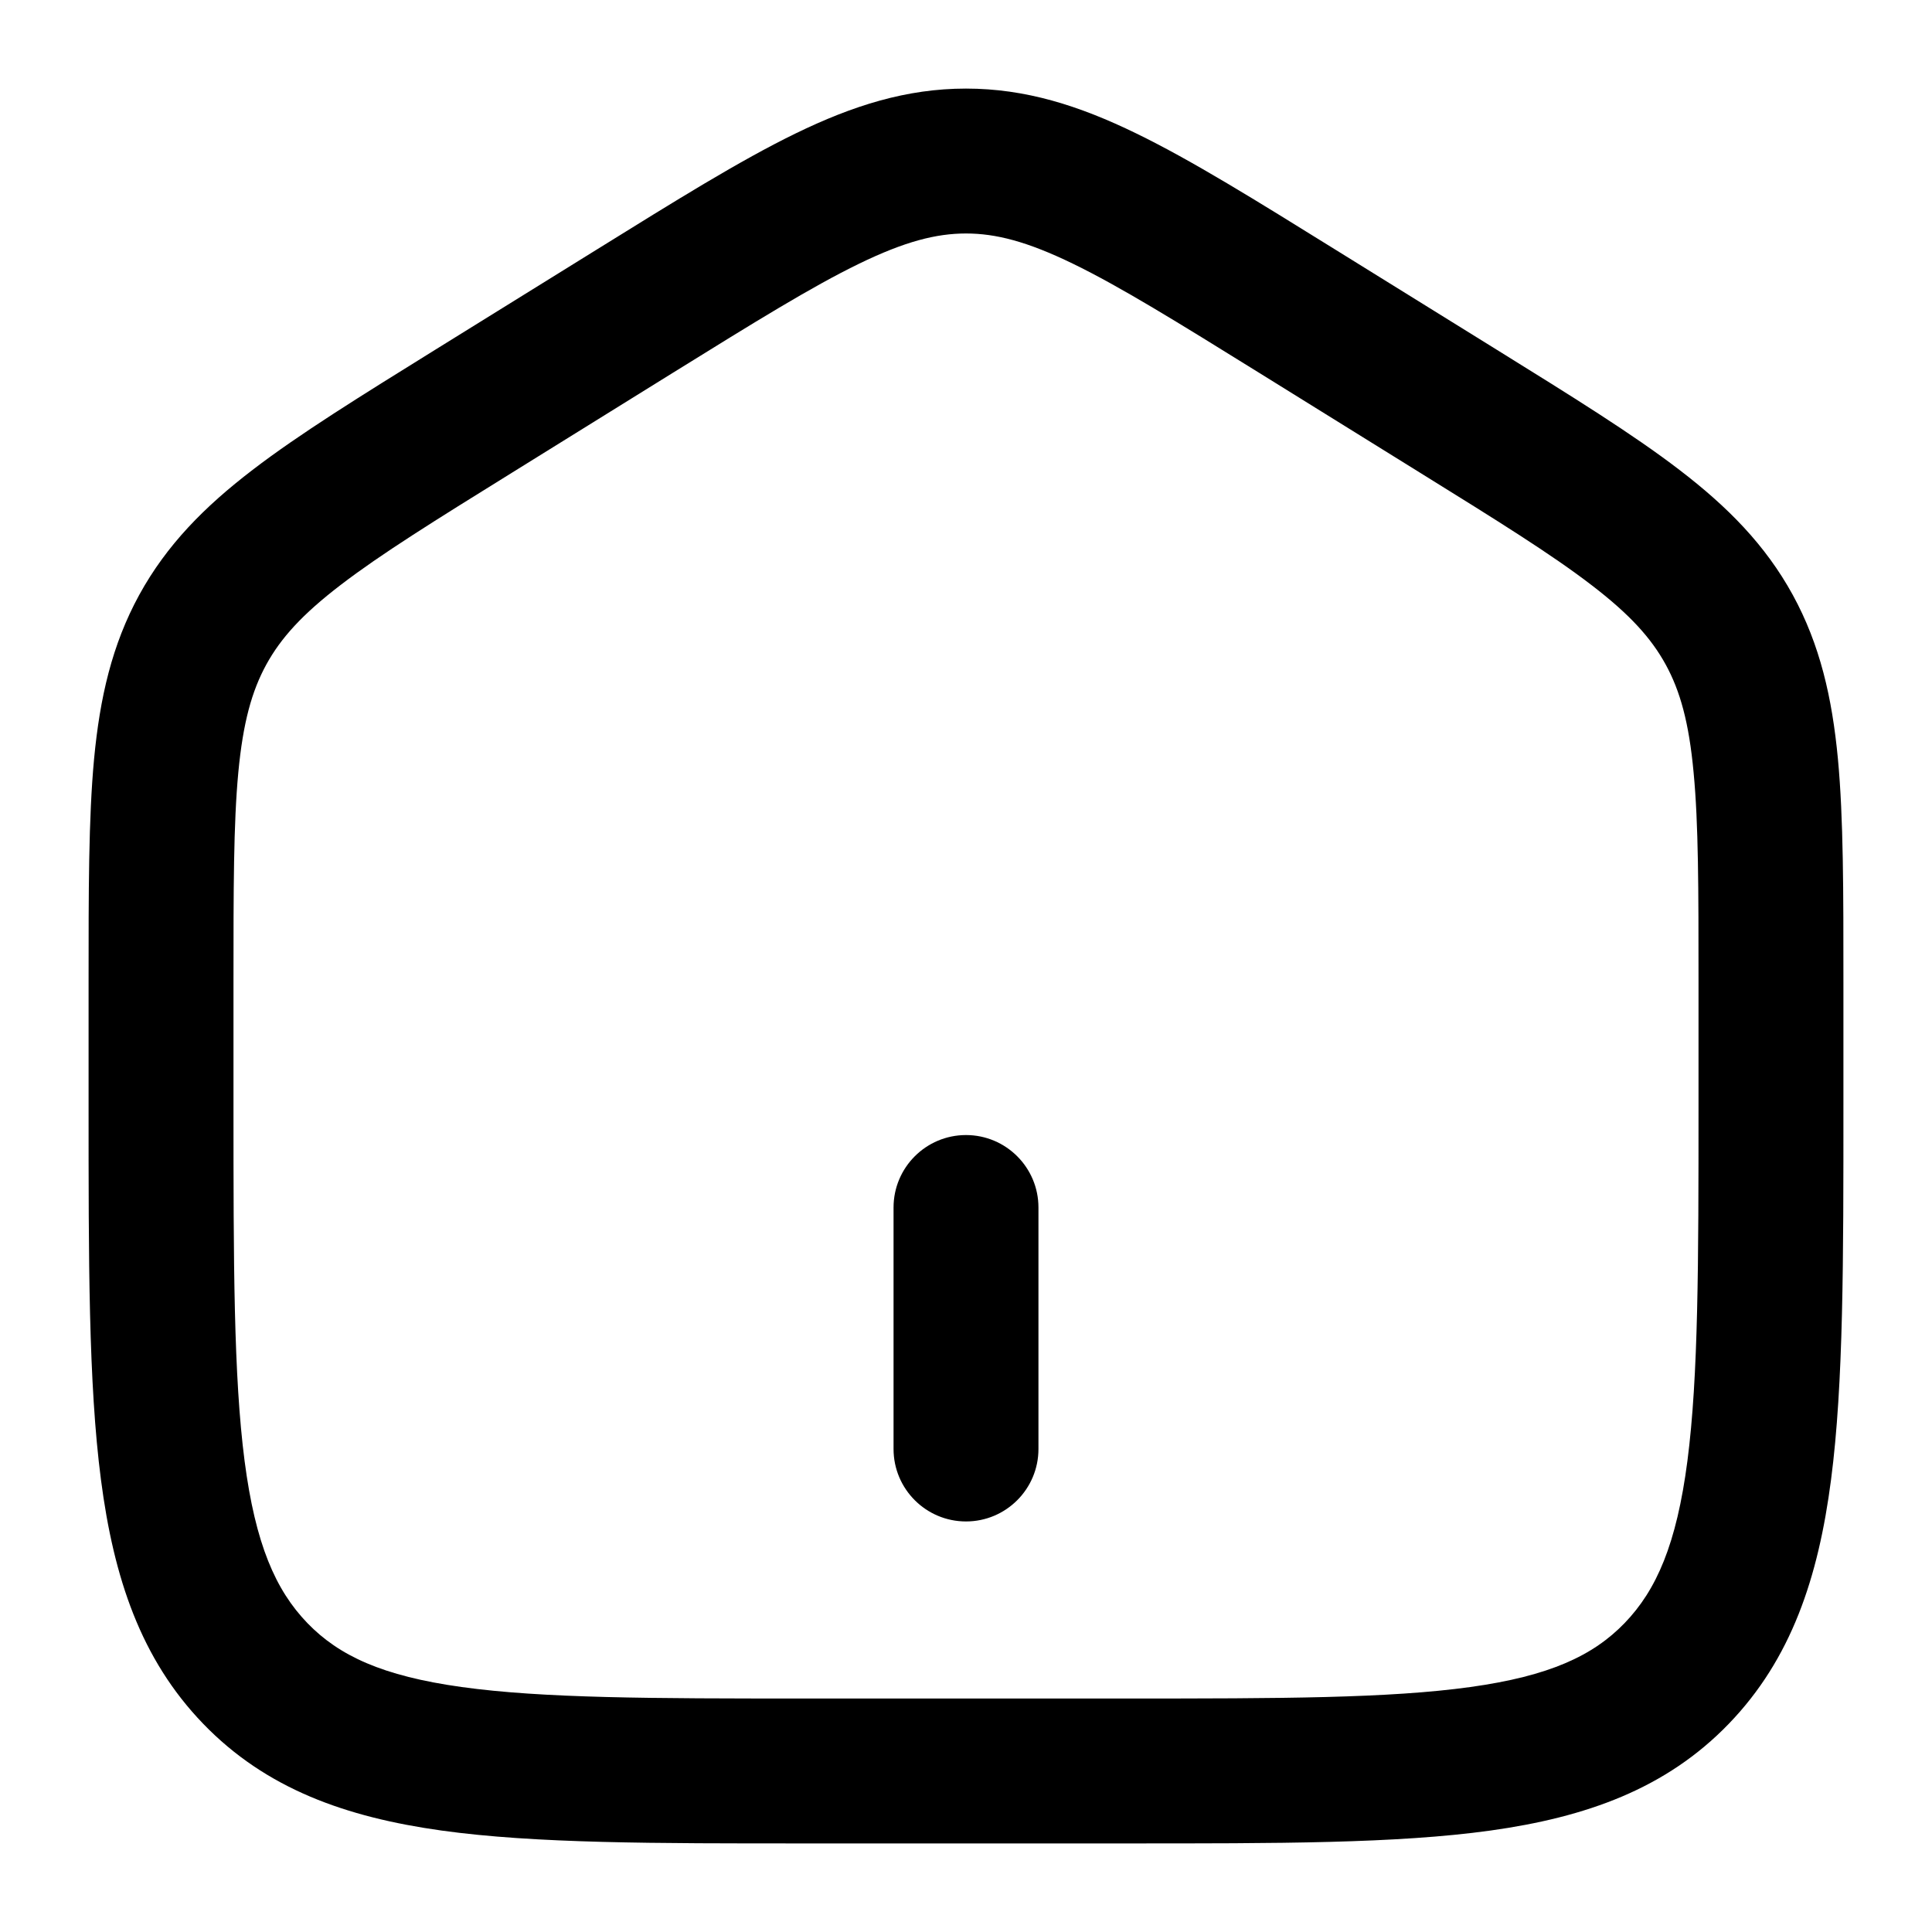 <?xml version="1.0" encoding="UTF-8" standalone="no"?><svg width='20' height='20' viewBox='0 0 20 20' fill='none' xmlns='http://www.w3.org/2000/svg'>
<path d='M6.57 3.222L6.175 2.585L6.175 2.585L6.57 3.222ZM13.43 3.222L13.034 3.859L13.034 3.859L13.43 3.222ZM15.097 4.257L15.492 3.619L15.492 3.619L15.097 4.257ZM4.903 4.257L5.299 4.894L5.299 4.894L4.903 4.257ZM10.75 12.5C10.75 12.086 10.414 11.75 10 11.75C9.586 11.75 9.25 12.086 9.25 12.5H10.75ZM9.25 15C9.25 15.414 9.586 15.75 10 15.75C10.414 15.75 10.75 15.414 10.75 15H9.25ZM11.667 17.583H8.333V19.083H11.667V17.583ZM5.299 4.894L6.966 3.859L6.175 2.585L4.508 3.619L5.299 4.894ZM13.034 3.859L14.701 4.894L15.492 3.619L13.825 2.585L13.034 3.859ZM2.417 11.437V10.17H0.917V11.437H2.417ZM17.583 10.17V11.437H19.083V10.17H17.583ZM6.966 3.859C7.814 3.333 8.403 2.968 8.893 2.73C9.368 2.499 9.693 2.417 10 2.417V0.917C9.384 0.917 8.829 1.093 8.237 1.381C7.661 1.661 6.997 2.075 6.175 2.585L6.966 3.859ZM13.825 2.585C13.003 2.075 12.338 1.661 11.762 1.381C11.171 1.093 10.616 0.917 10 0.917V2.417C10.307 2.417 10.632 2.499 11.107 2.73C11.597 2.968 12.186 3.333 13.034 3.859L13.825 2.585ZM8.333 17.583C6.74 17.583 5.623 17.581 4.779 17.464C3.959 17.35 3.509 17.14 3.182 16.802L2.104 17.845C2.753 18.517 3.577 18.811 4.572 18.95C5.544 19.085 6.784 19.083 8.333 19.083V17.583ZM0.917 11.437C0.917 13.042 0.915 14.319 1.045 15.317C1.177 16.335 1.458 17.176 2.104 17.845L3.182 16.802C2.852 16.46 2.644 15.984 2.532 15.124C2.418 14.245 2.417 13.083 2.417 11.437H0.917ZM11.667 19.083C13.216 19.083 14.456 19.085 15.428 18.95C16.423 18.811 17.247 18.517 17.896 17.845L16.818 16.802C16.491 17.14 16.041 17.35 15.221 17.464C14.377 17.581 13.26 17.583 11.667 17.583V19.083ZM17.583 11.437C17.583 13.083 17.582 14.245 17.468 15.124C17.356 15.984 17.148 16.46 16.818 16.802L17.896 17.845C18.542 17.176 18.823 16.335 18.955 15.317C19.085 14.319 19.083 13.042 19.083 11.437H17.583ZM14.701 4.894C15.504 5.392 16.06 5.738 16.473 6.055C16.873 6.361 17.093 6.606 17.243 6.879L18.559 6.159C18.275 5.641 17.884 5.246 17.385 4.864C16.9 4.492 16.27 4.102 15.492 3.619L14.701 4.894ZM19.083 10.17C19.083 9.23 19.084 8.474 19.026 7.855C18.966 7.222 18.841 6.675 18.559 6.159L17.243 6.879C17.393 7.153 17.484 7.478 17.532 7.996C17.583 8.528 17.583 9.202 17.583 10.17H19.083ZM4.508 3.619C3.73 4.102 3.1 4.492 2.615 4.864C2.116 5.246 1.725 5.641 1.441 6.159L2.757 6.879C2.907 6.606 3.127 6.361 3.527 6.055C3.94 5.738 4.496 5.392 5.299 4.894L4.508 3.619ZM2.417 10.17C2.417 9.202 2.417 8.528 2.467 7.996C2.516 7.478 2.607 7.153 2.757 6.879L1.441 6.159C1.159 6.675 1.034 7.222 0.974 7.855C0.916 8.474 0.917 9.23 0.917 10.17H2.417ZM9.25 12.5V15H10.75V12.5H9.25Z' fill='black'/>
</svg>
